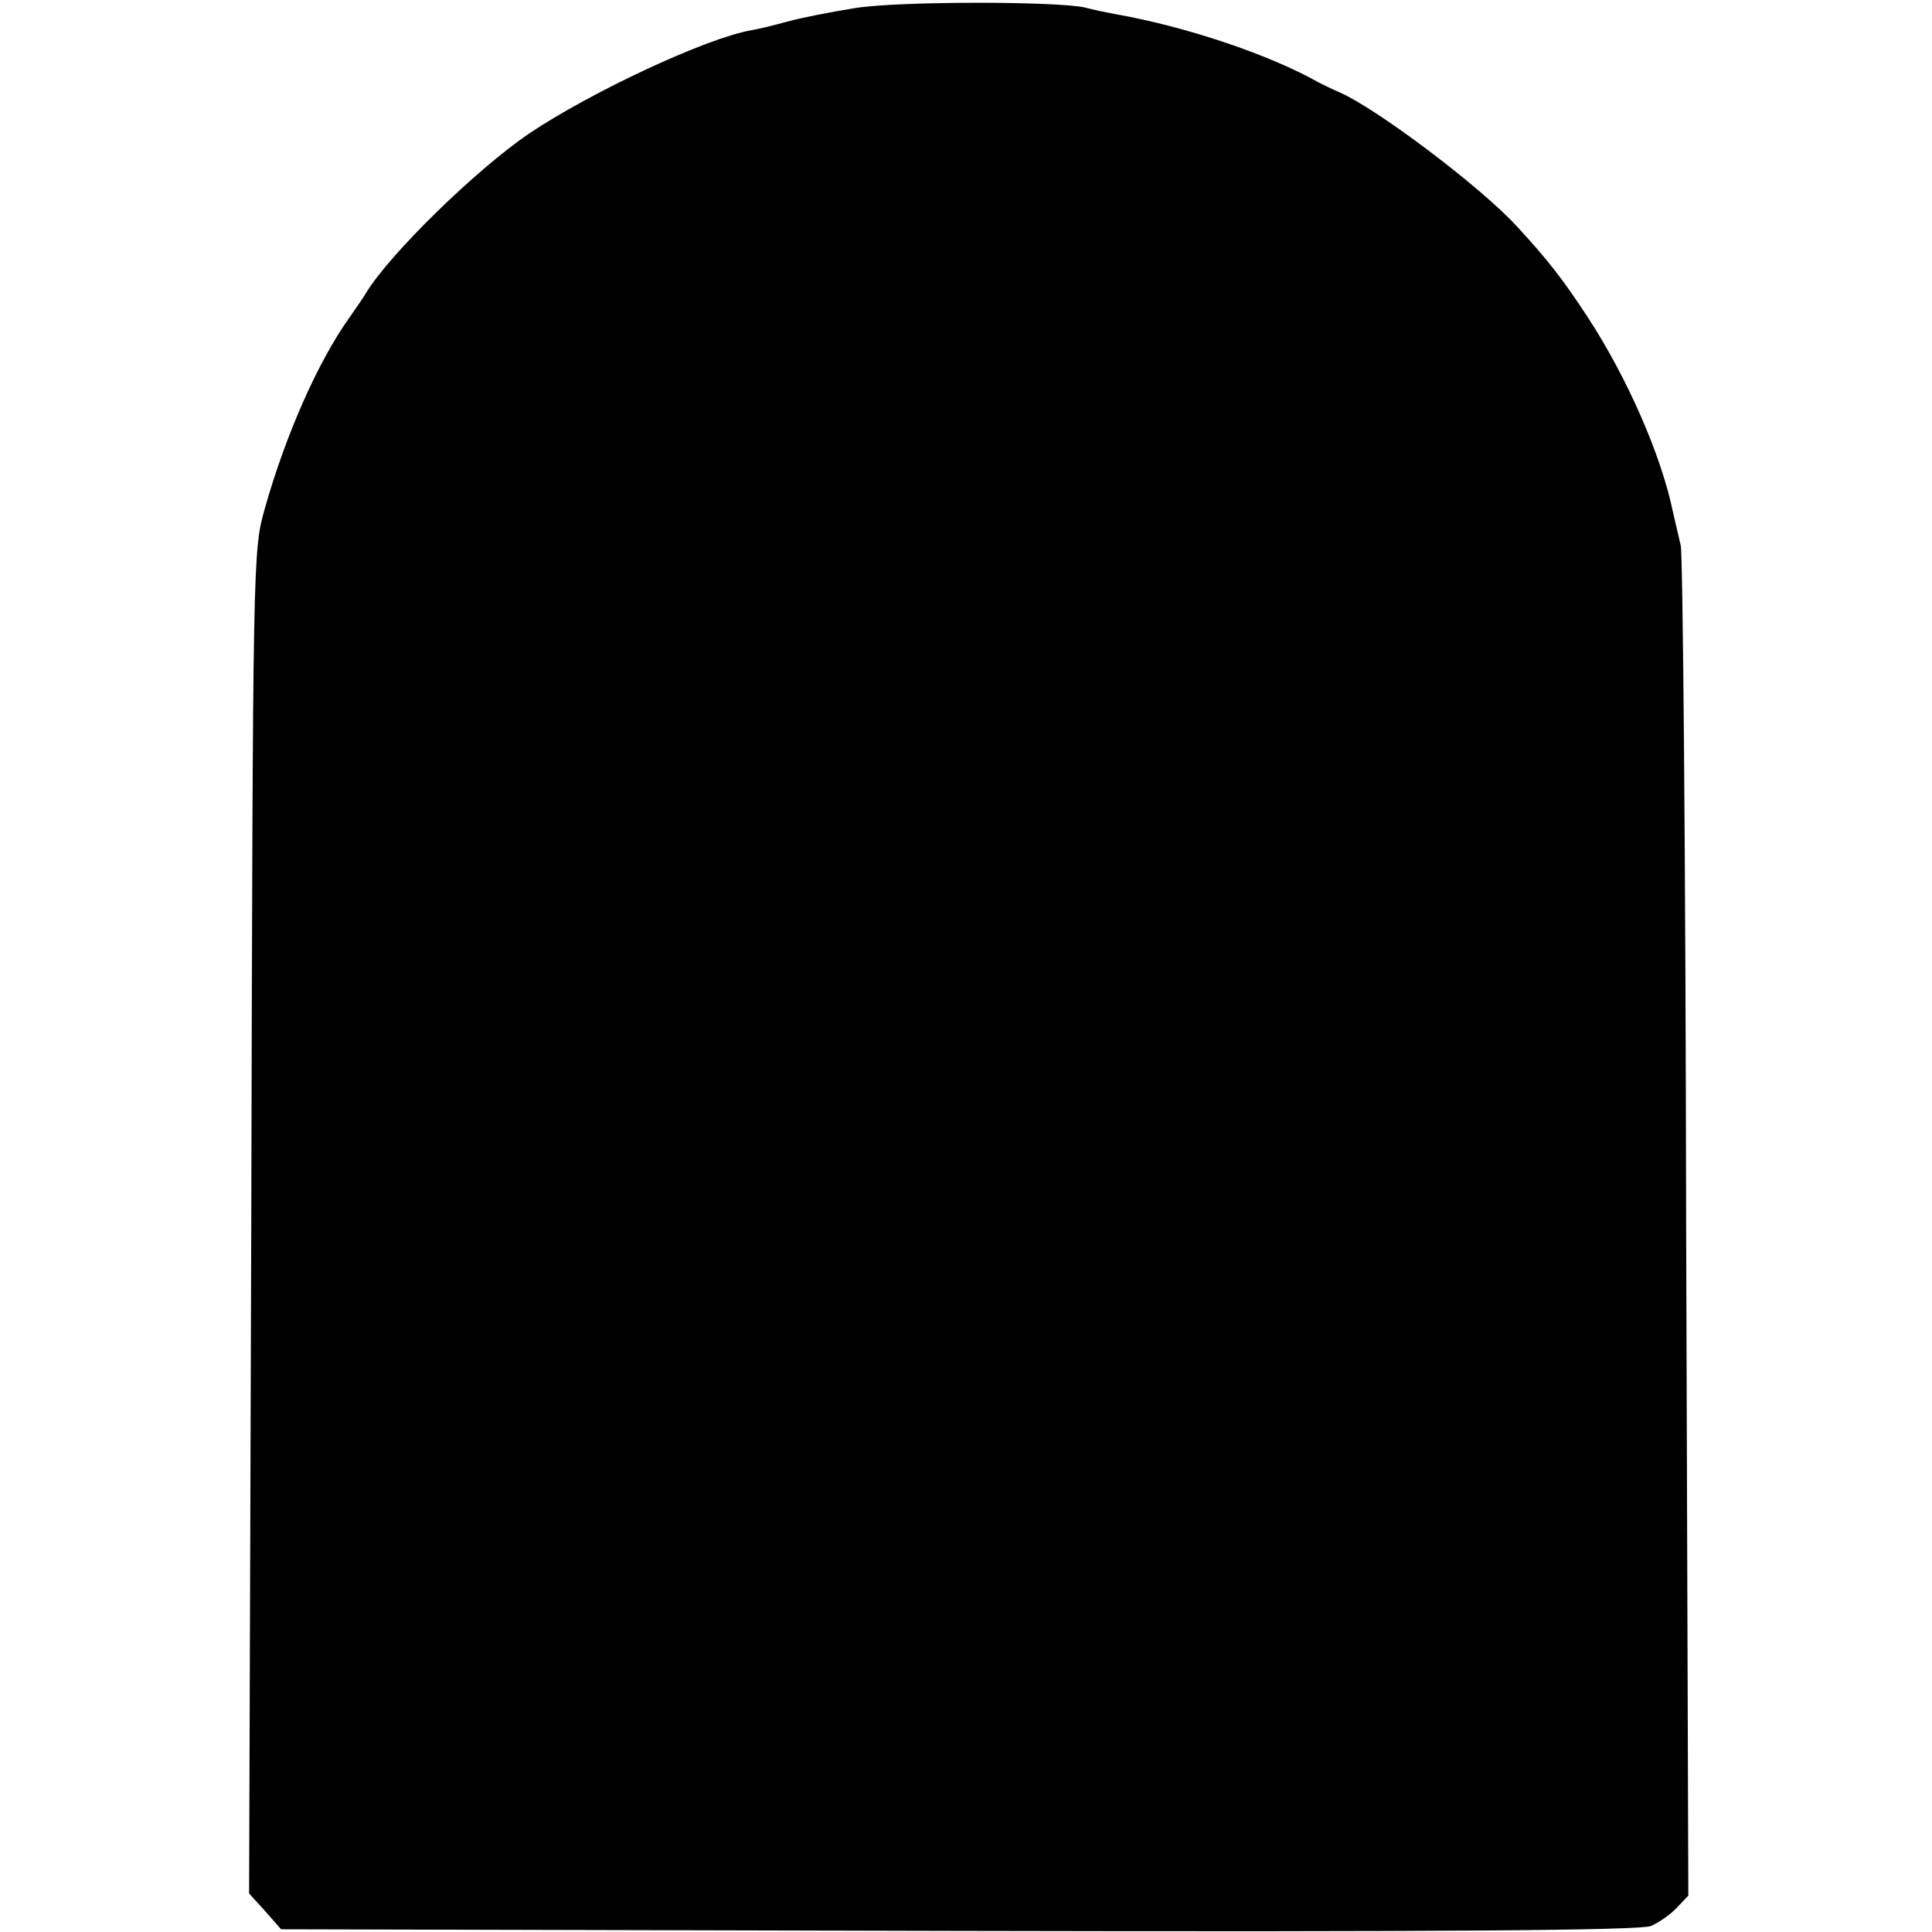 <?xml version="1.0" standalone="no"?>
<!DOCTYPE svg PUBLIC "-//W3C//DTD SVG 20010904//EN"
 "http://www.w3.org/TR/2001/REC-SVG-20010904/DTD/svg10.dtd">
<svg version="1.0" xmlns="http://www.w3.org/2000/svg"
 width="356pt" height="356pt" viewBox="0 0 356 356"
 preserveAspectRatio="xMidYMid meet">
<g transform="translate(0,356) scale(0.1,-0.1)"
fill="#000000" stroke="none">
<path d="M1575 3545 c-44 -7 -100 -18 -125 -25 -25 -7 -55 -14 -67 -16 -83
-15 -293 -113 -408 -190 -97 -66 -256 -221 -300 -293 -5 -9 -20 -30 -31 -46
-58 -81 -118 -217 -156 -352 -22 -78 -22 -80 -25 -1315 l-4 -1237 30 -33 29
-33 1249 -3 c888 -2 1256 1 1275 9 14 6 36 21 47 33 l22 23 -4 1229 c-1 676
-6 1243 -10 1259 -4 17 -10 43 -14 60 -21 104 -84 248 -157 360 -48 73 -74
106 -131 168 -67 73 -258 217 -327 247 -12 5 -30 14 -38 18 -90 51 -244 103
-375 126 -16 3 -41 8 -55 12 -53 12 -347 12 -425 -1z"/>
</g>
</svg>
